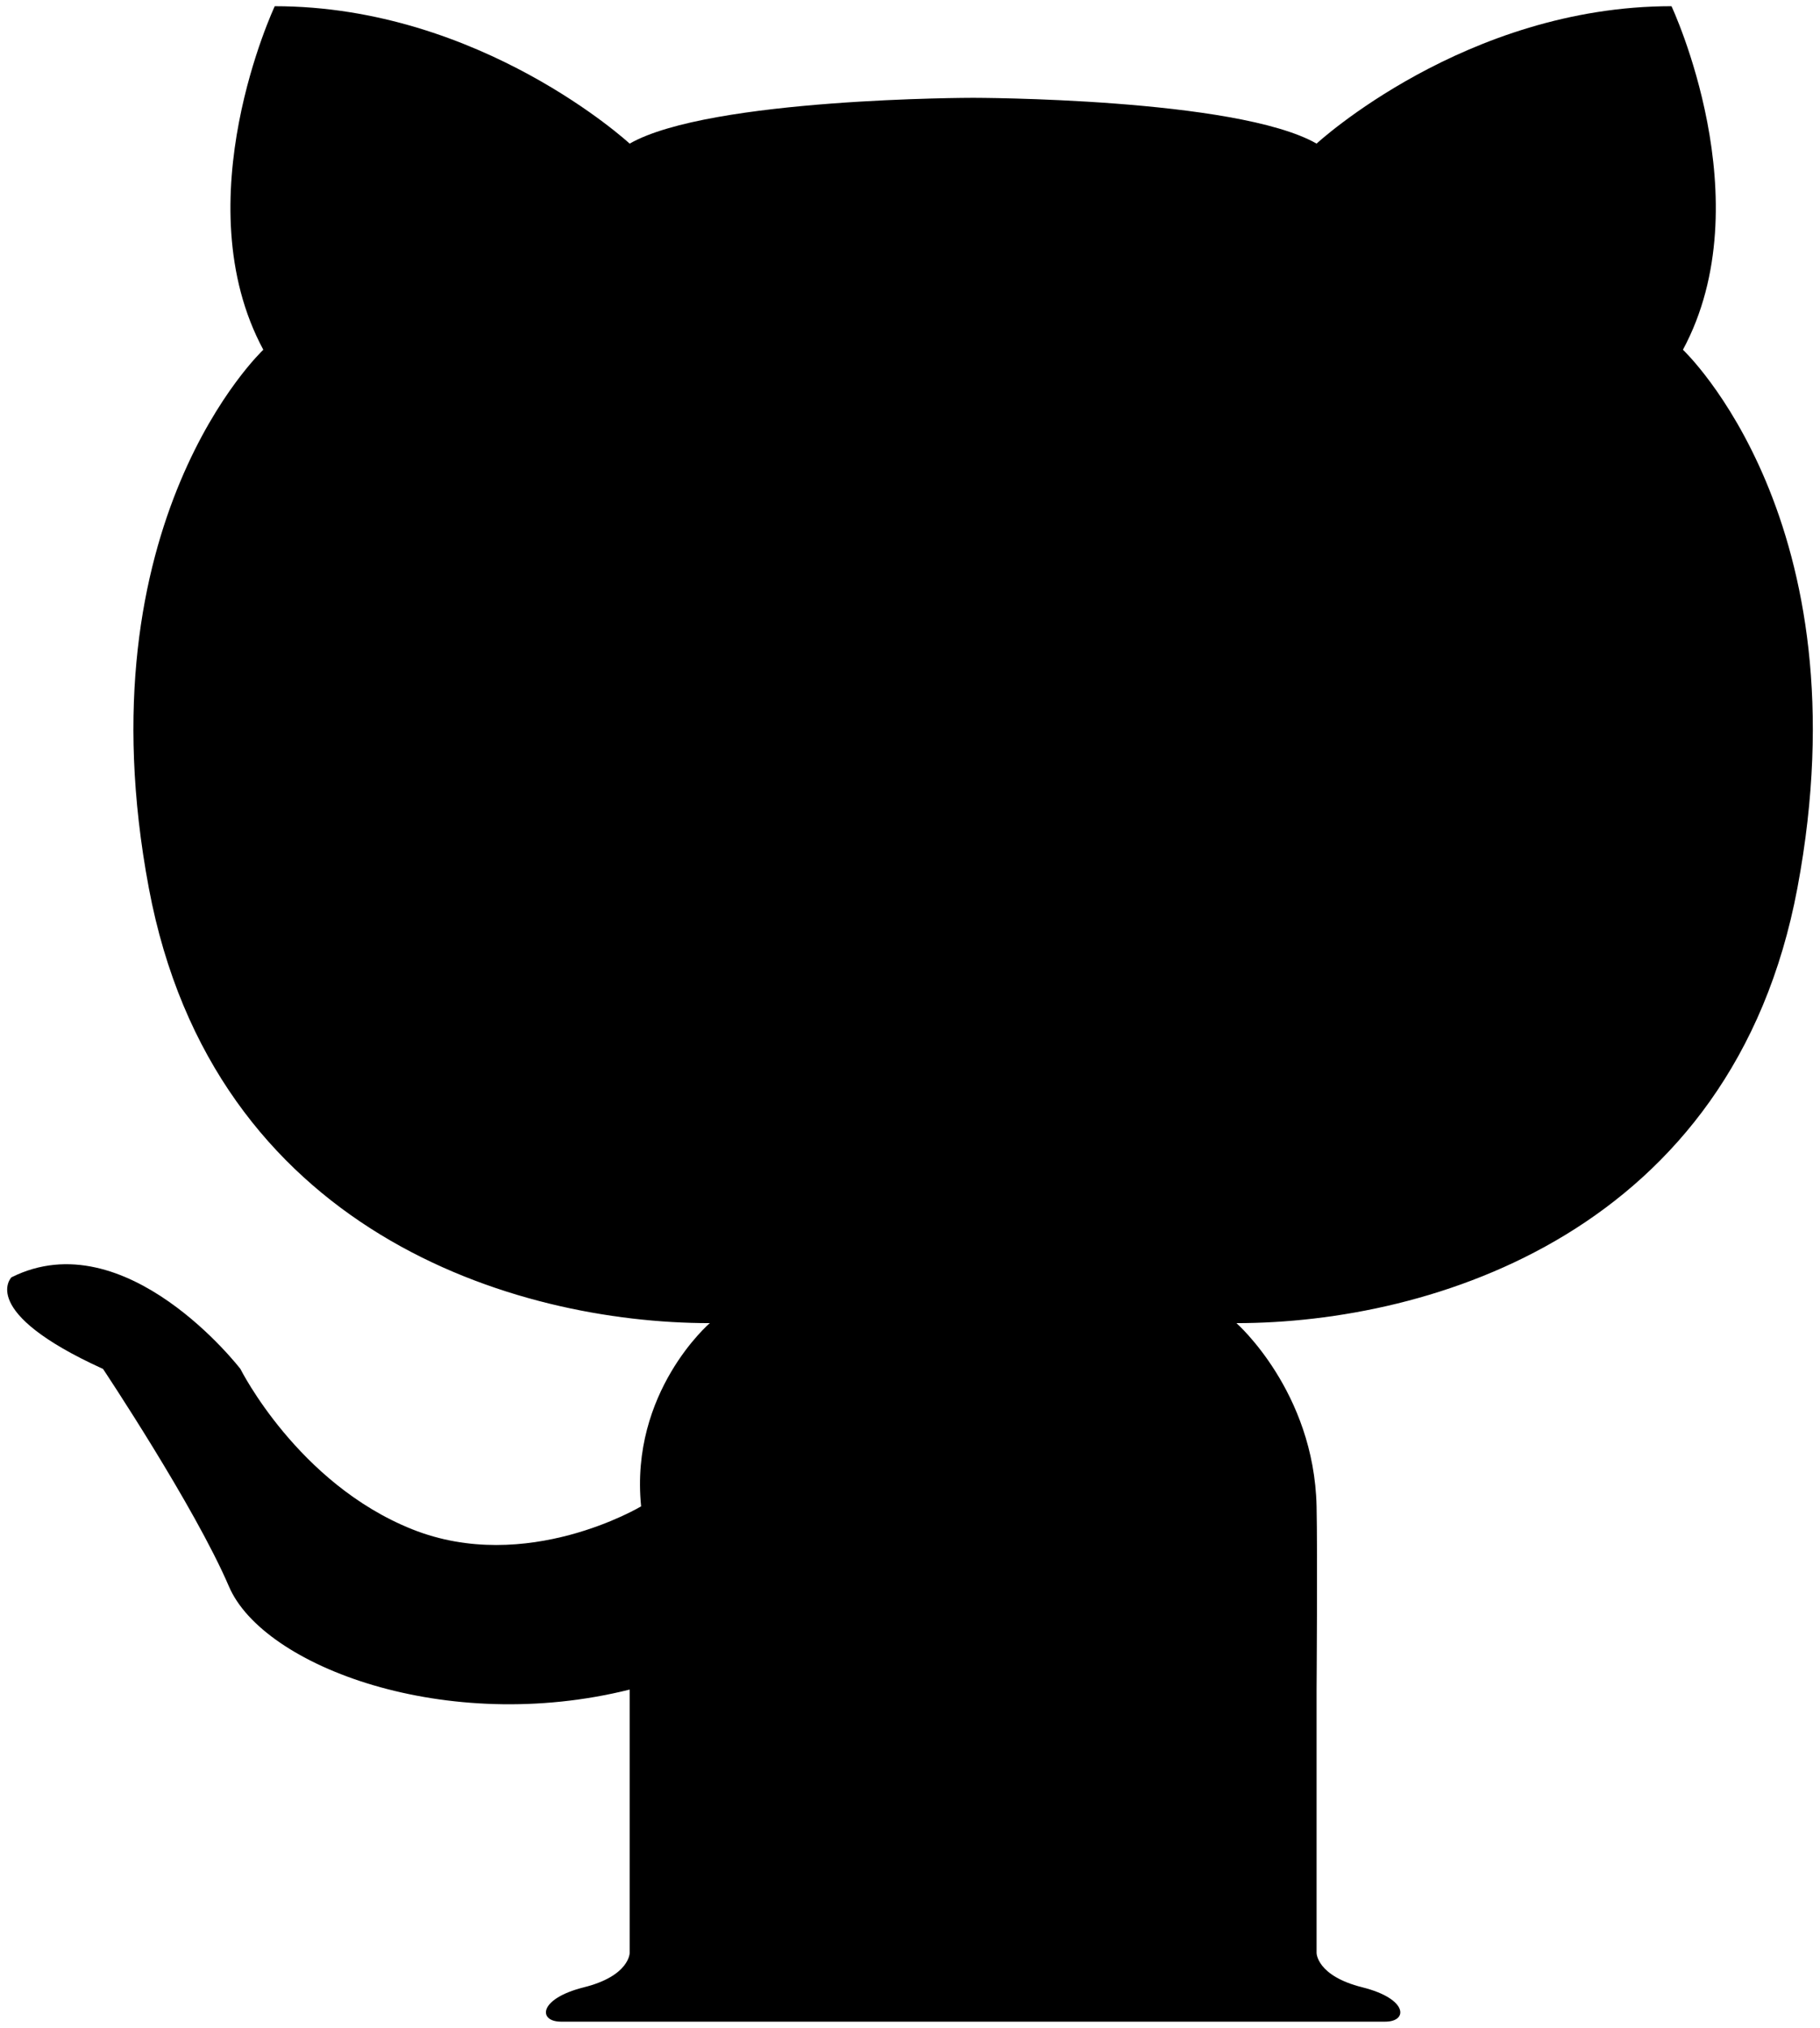<svg width="158" height="176" xmlns="http://www.w3.org/2000/svg"><path d="M146.101 30.354c6.957-12.92-.994-29.816-.994-29.816-17.89 0-30.81 11.926-30.81 11.926C107.338 8.49 84.48 8.49 84.48 8.49s-22.86 0-29.817 3.975c0 0-12.92-11.926-30.81-11.926 0 0-7.951 16.896-.994 29.816 0 0-15.902 14.909-9.94 46.713 5.605 29.887 31.805 37.768 48.701 37.768 0 0-6.957 5.963-5.963 15.902 0 0-9.939 5.963-19.878 1.988-9.939-3.976-14.908-13.915-14.908-13.915s-9.939-12.92-19.878-7.95c0 0-2.981 2.98 7.951 7.95 0 0 7.952 11.927 10.933 18.884 2.982 6.957 18.884 12.92 34.786 8.945v22.86s0 1.987-3.975 2.981c-3.976.994-3.976 2.982-1.988 2.982h71.56c1.987 0 1.987-1.988-1.988-2.982-3.976-.994-3.976-2.982-3.976-2.982V146.64s.088-11.92 0-15.902c-.218-9.986-6.957-15.902-6.957-15.902 16.896 0 43.097-7.882 48.7-37.768 5.964-31.804-9.938-46.713-9.938-46.713z"/></svg>